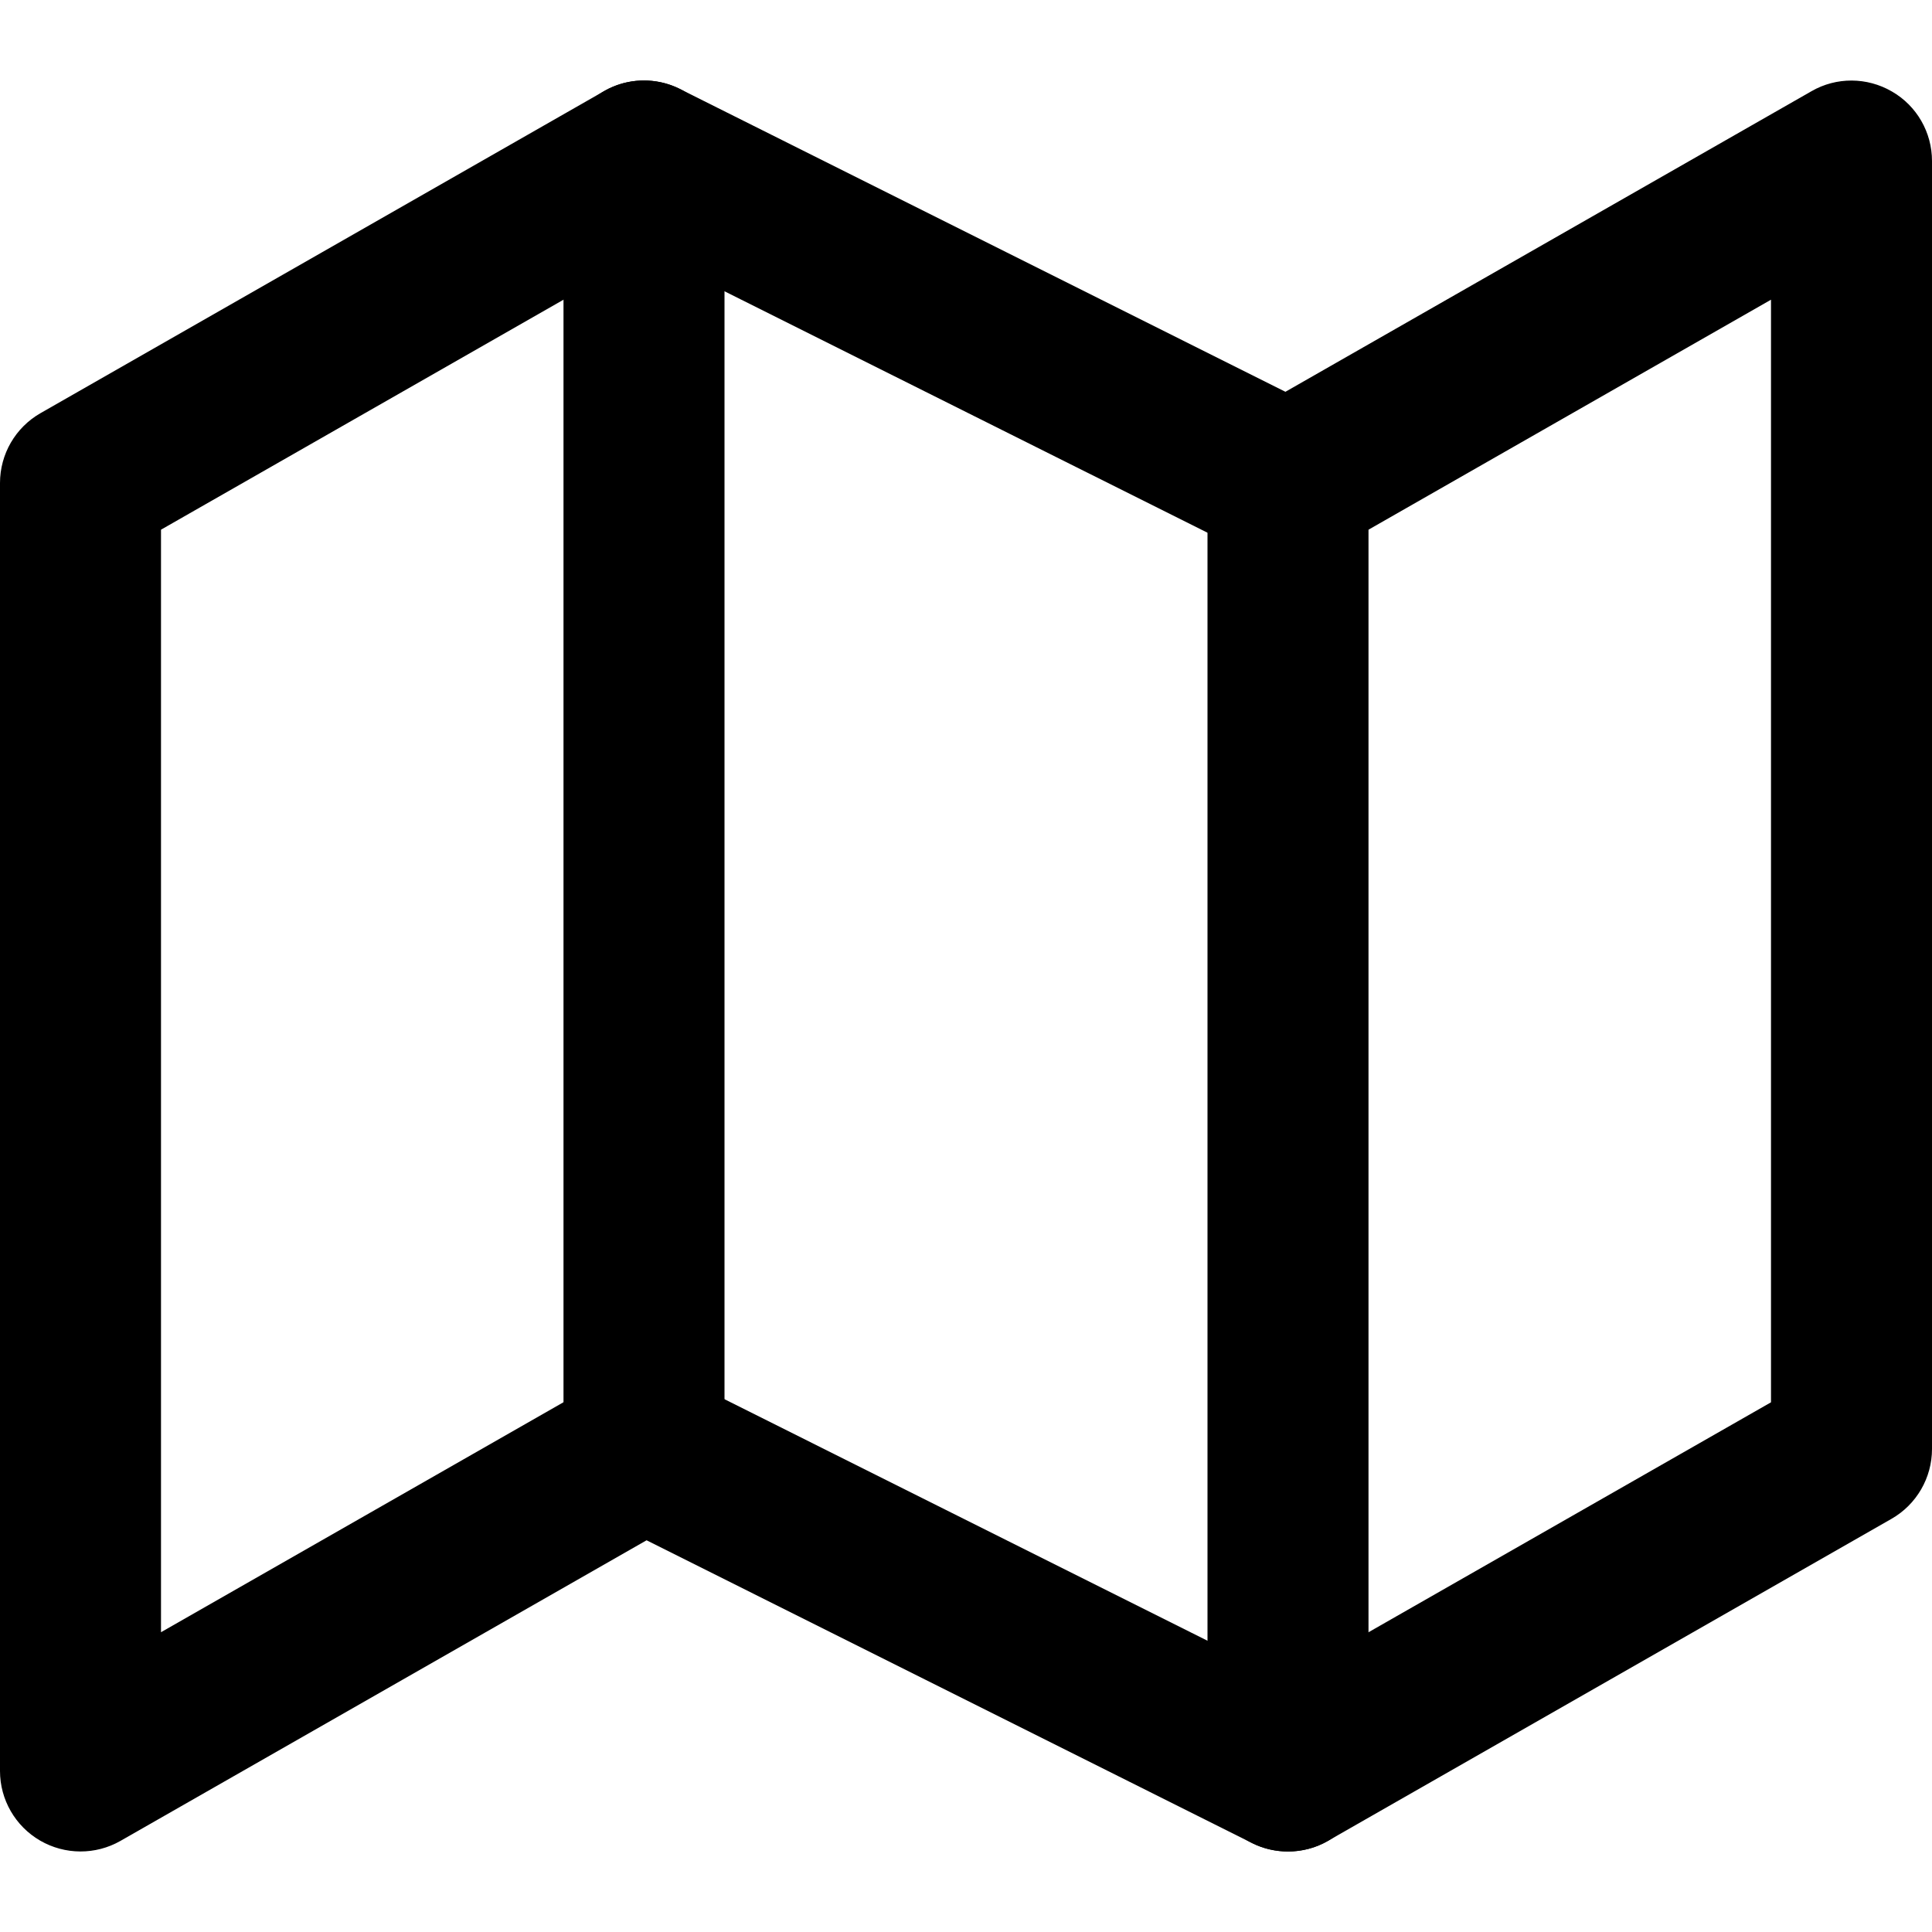 <?xml version="1.0" encoding="iso-8859-1"?>
<!-- Generator: Adobe Illustrator 24.2.1, SVG Export Plug-In . SVG Version: 6.00 Build 0)  -->
<svg version="1.1" id="Camada_1" xmlns="http://www.w3.org/2000/svg" xmlns:xlink="http://www.w3.org/1999/xlink" x="0px" y="0px"
	 viewBox="0 0 24 24" style="enable-background:new 0 0 24 24;" xml:space="preserve">
<g>
	<path d="M16,23c-0.153,0-0.307-0.035-0.447-0.105l-7.521-3.761l-6.535,3.734c-0.31,0.177-0.69,0.175-0.998-0.003
		C0.19,22.686,0,22.356,0,22V6c0-0.359,0.192-0.69,0.504-0.868l7-4c0.29-0.167,0.644-0.176,0.943-0.026l7.521,3.761l6.535-3.734
		c0.309-0.178,0.689-0.176,0.998,0.003C23.811,1.314,24,1.644,24,2v16c0,0.358-0.192,0.69-0.504,0.868l-7,4
		C16.343,22.956,16.172,23,16,23z M8,17c0.153,0,0.306,0.035,0.447,0.105l7.521,3.761L22,17.42V3.723l-5.504,3.145
		c-0.289,0.167-0.645,0.176-0.943,0.026L8.031,3.134L2,6.58v13.696l5.504-3.145C7.657,17.044,7.829,17,8,17z"/>
</g>
<g>
	<path d="M8,19c-0.552,0-1-0.447-1-1V2c0-0.552,0.448-1,1-1s1,0.448,1,1v16C9,18.553,8.552,19,8,19z"/>
</g>
<g>
	<path d="M16,23c-0.553,0-1-0.447-1-1V6c0-0.552,0.447-1,1-1s1,0.448,1,1v16C17,22.553,16.553,23,16,23z"/>
</g>
</svg>
